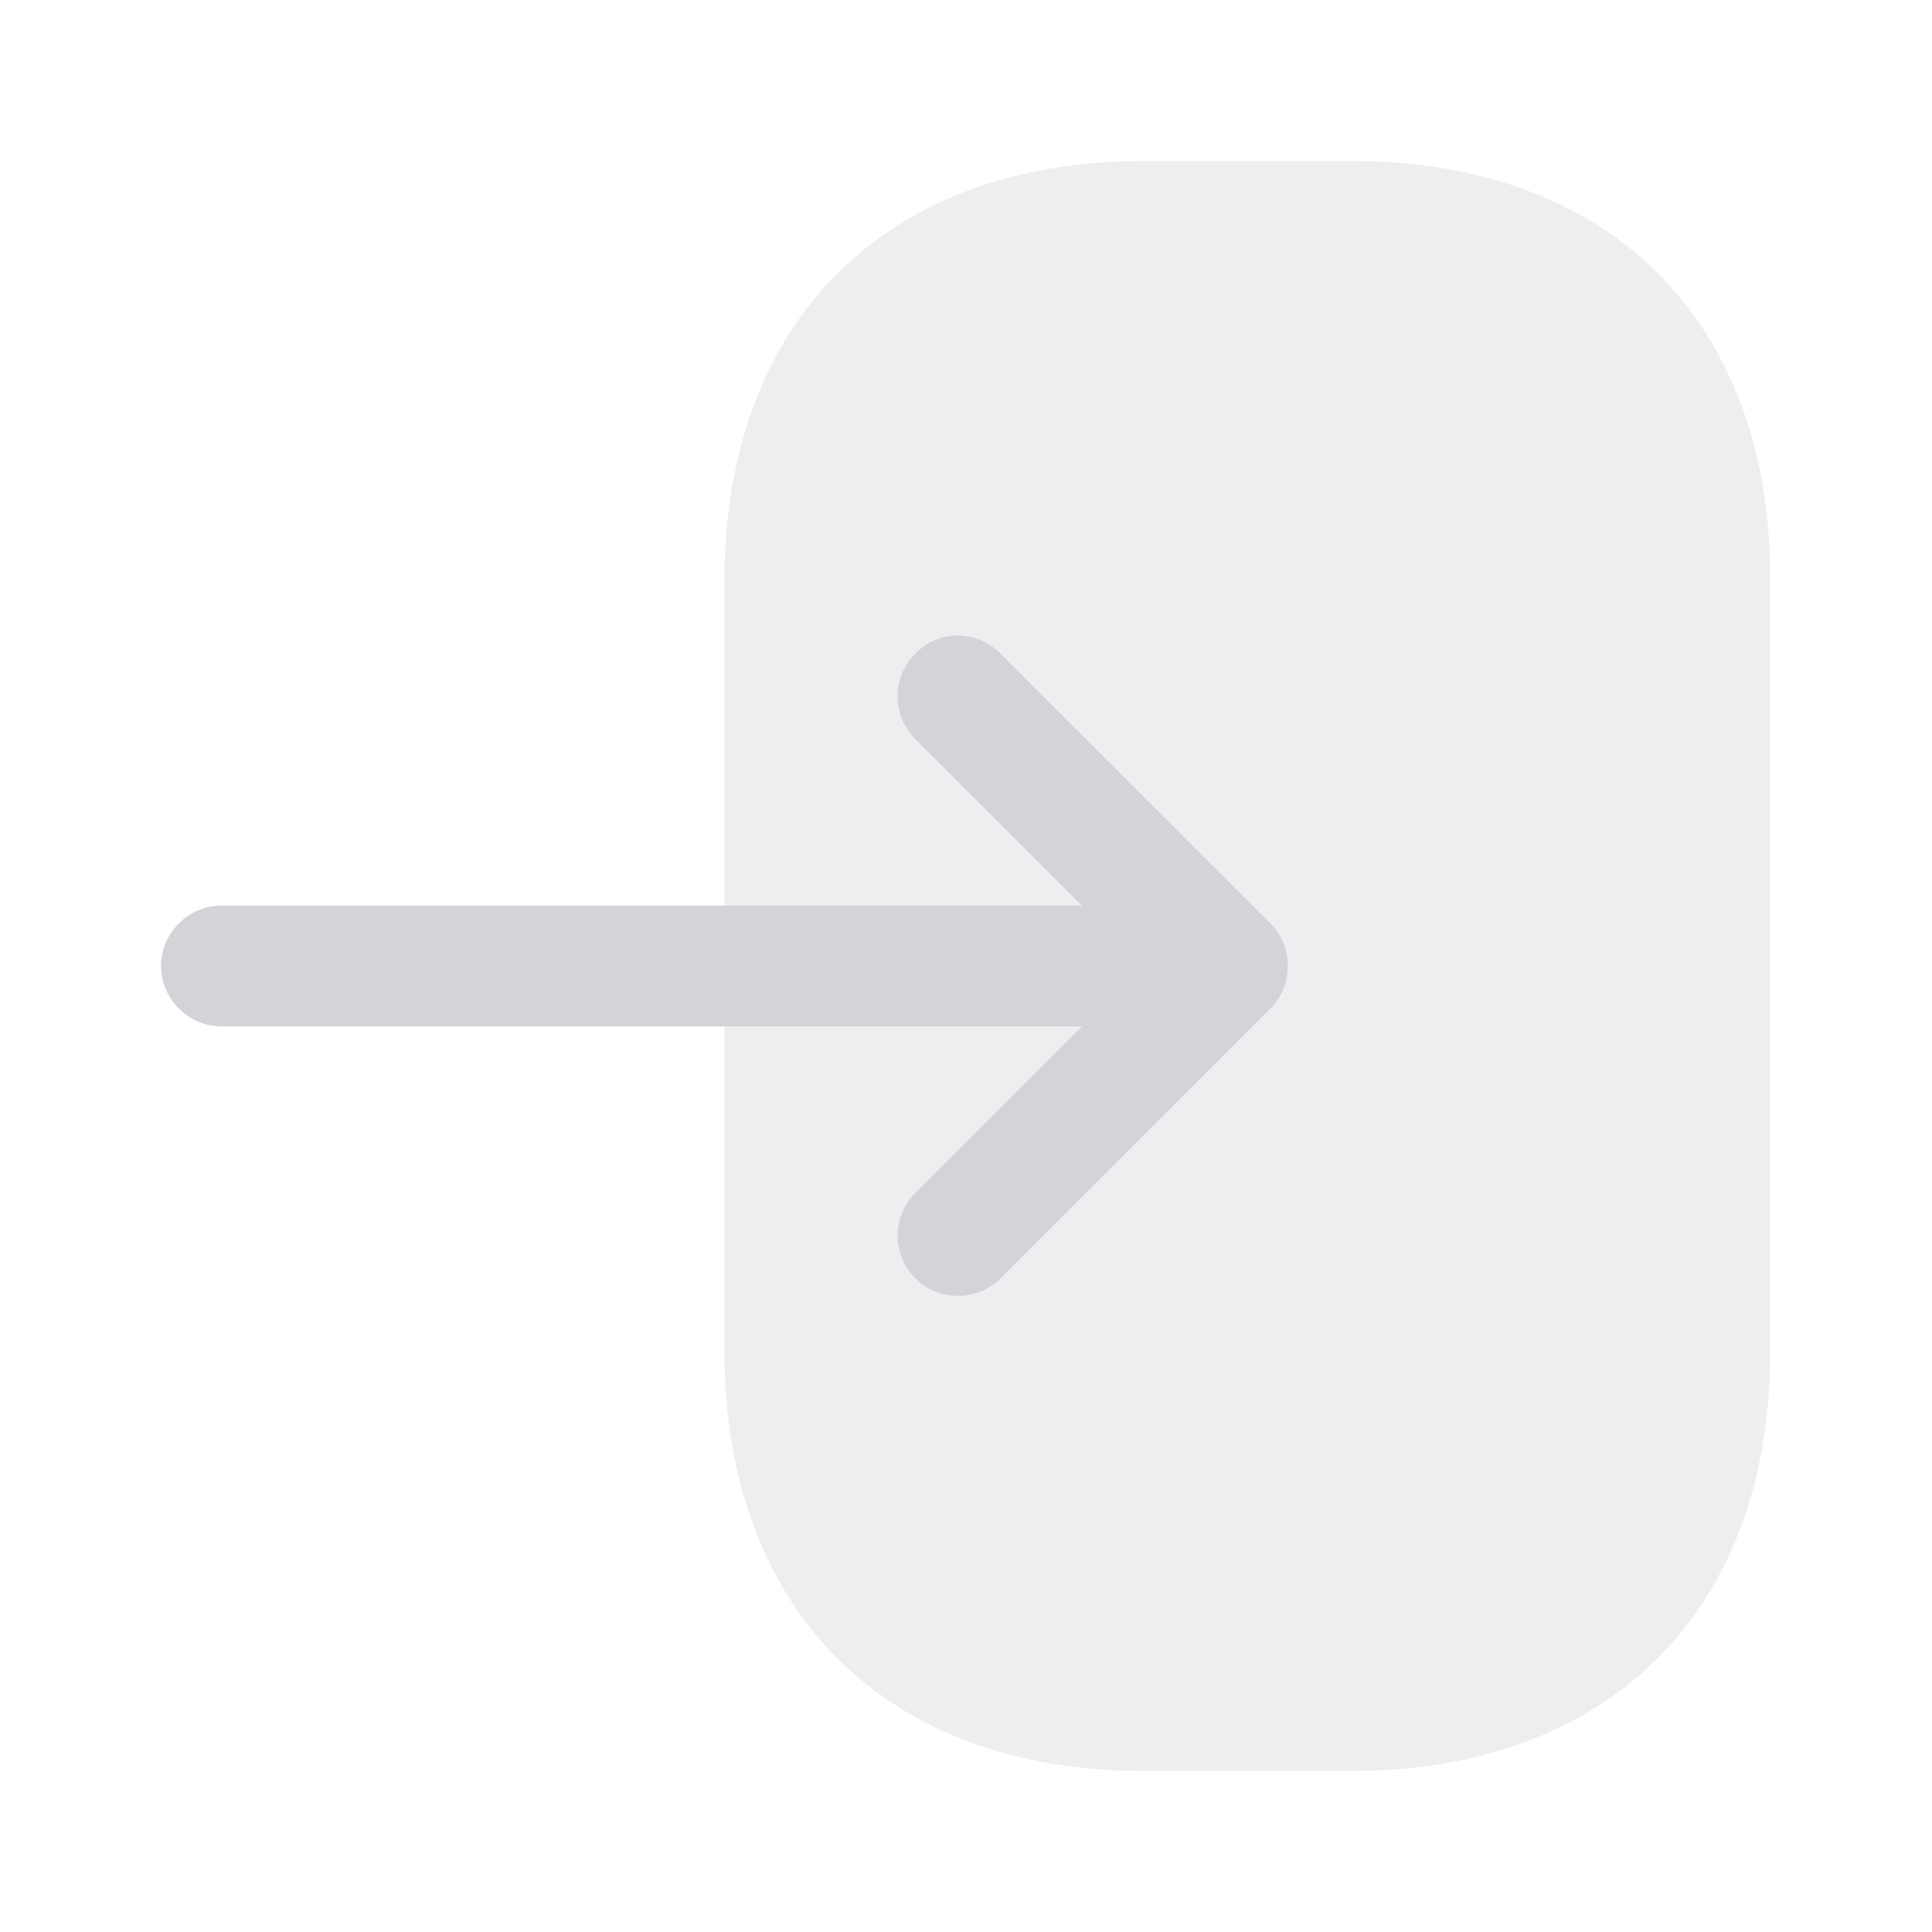 <svg width="32" height="32" viewBox="0 0 32 32" fill="none" xmlns="http://www.w3.org/2000/svg">
<g id="vuesax/bulk/login">
<g id="login">
<path id="Vector" opacity="0.4" d="M12 9.6V22.387C12 26.667 14.667 29.333 18.933 29.333H22.387C26.653 29.333 29.32 26.667 29.32 22.4V9.6C29.333 5.333 26.667 2.667 22.4 2.667H18.933C14.667 2.667 12 5.333 12 9.6Z" fill="#D2D4D7"/>
<path id="Vector_2" d="M16.573 10.827L21.04 15.293C21.427 15.68 21.427 16.32 21.04 16.707L16.573 21.173C16.187 21.56 15.547 21.56 15.16 21.173C14.773 20.787 14.773 20.147 15.16 19.76L17.92 17H3.667C3.12 17 2.667 16.547 2.667 16C2.667 15.453 3.12 15 3.667 15H17.92L15.16 12.24C14.96 12.04 14.867 11.787 14.867 11.533C14.867 11.28 14.96 11.027 15.16 10.827C15.547 10.427 16.173 10.427 16.573 10.827Z" fill="#D2D4D7"/>
</g>
</g>
</svg>
